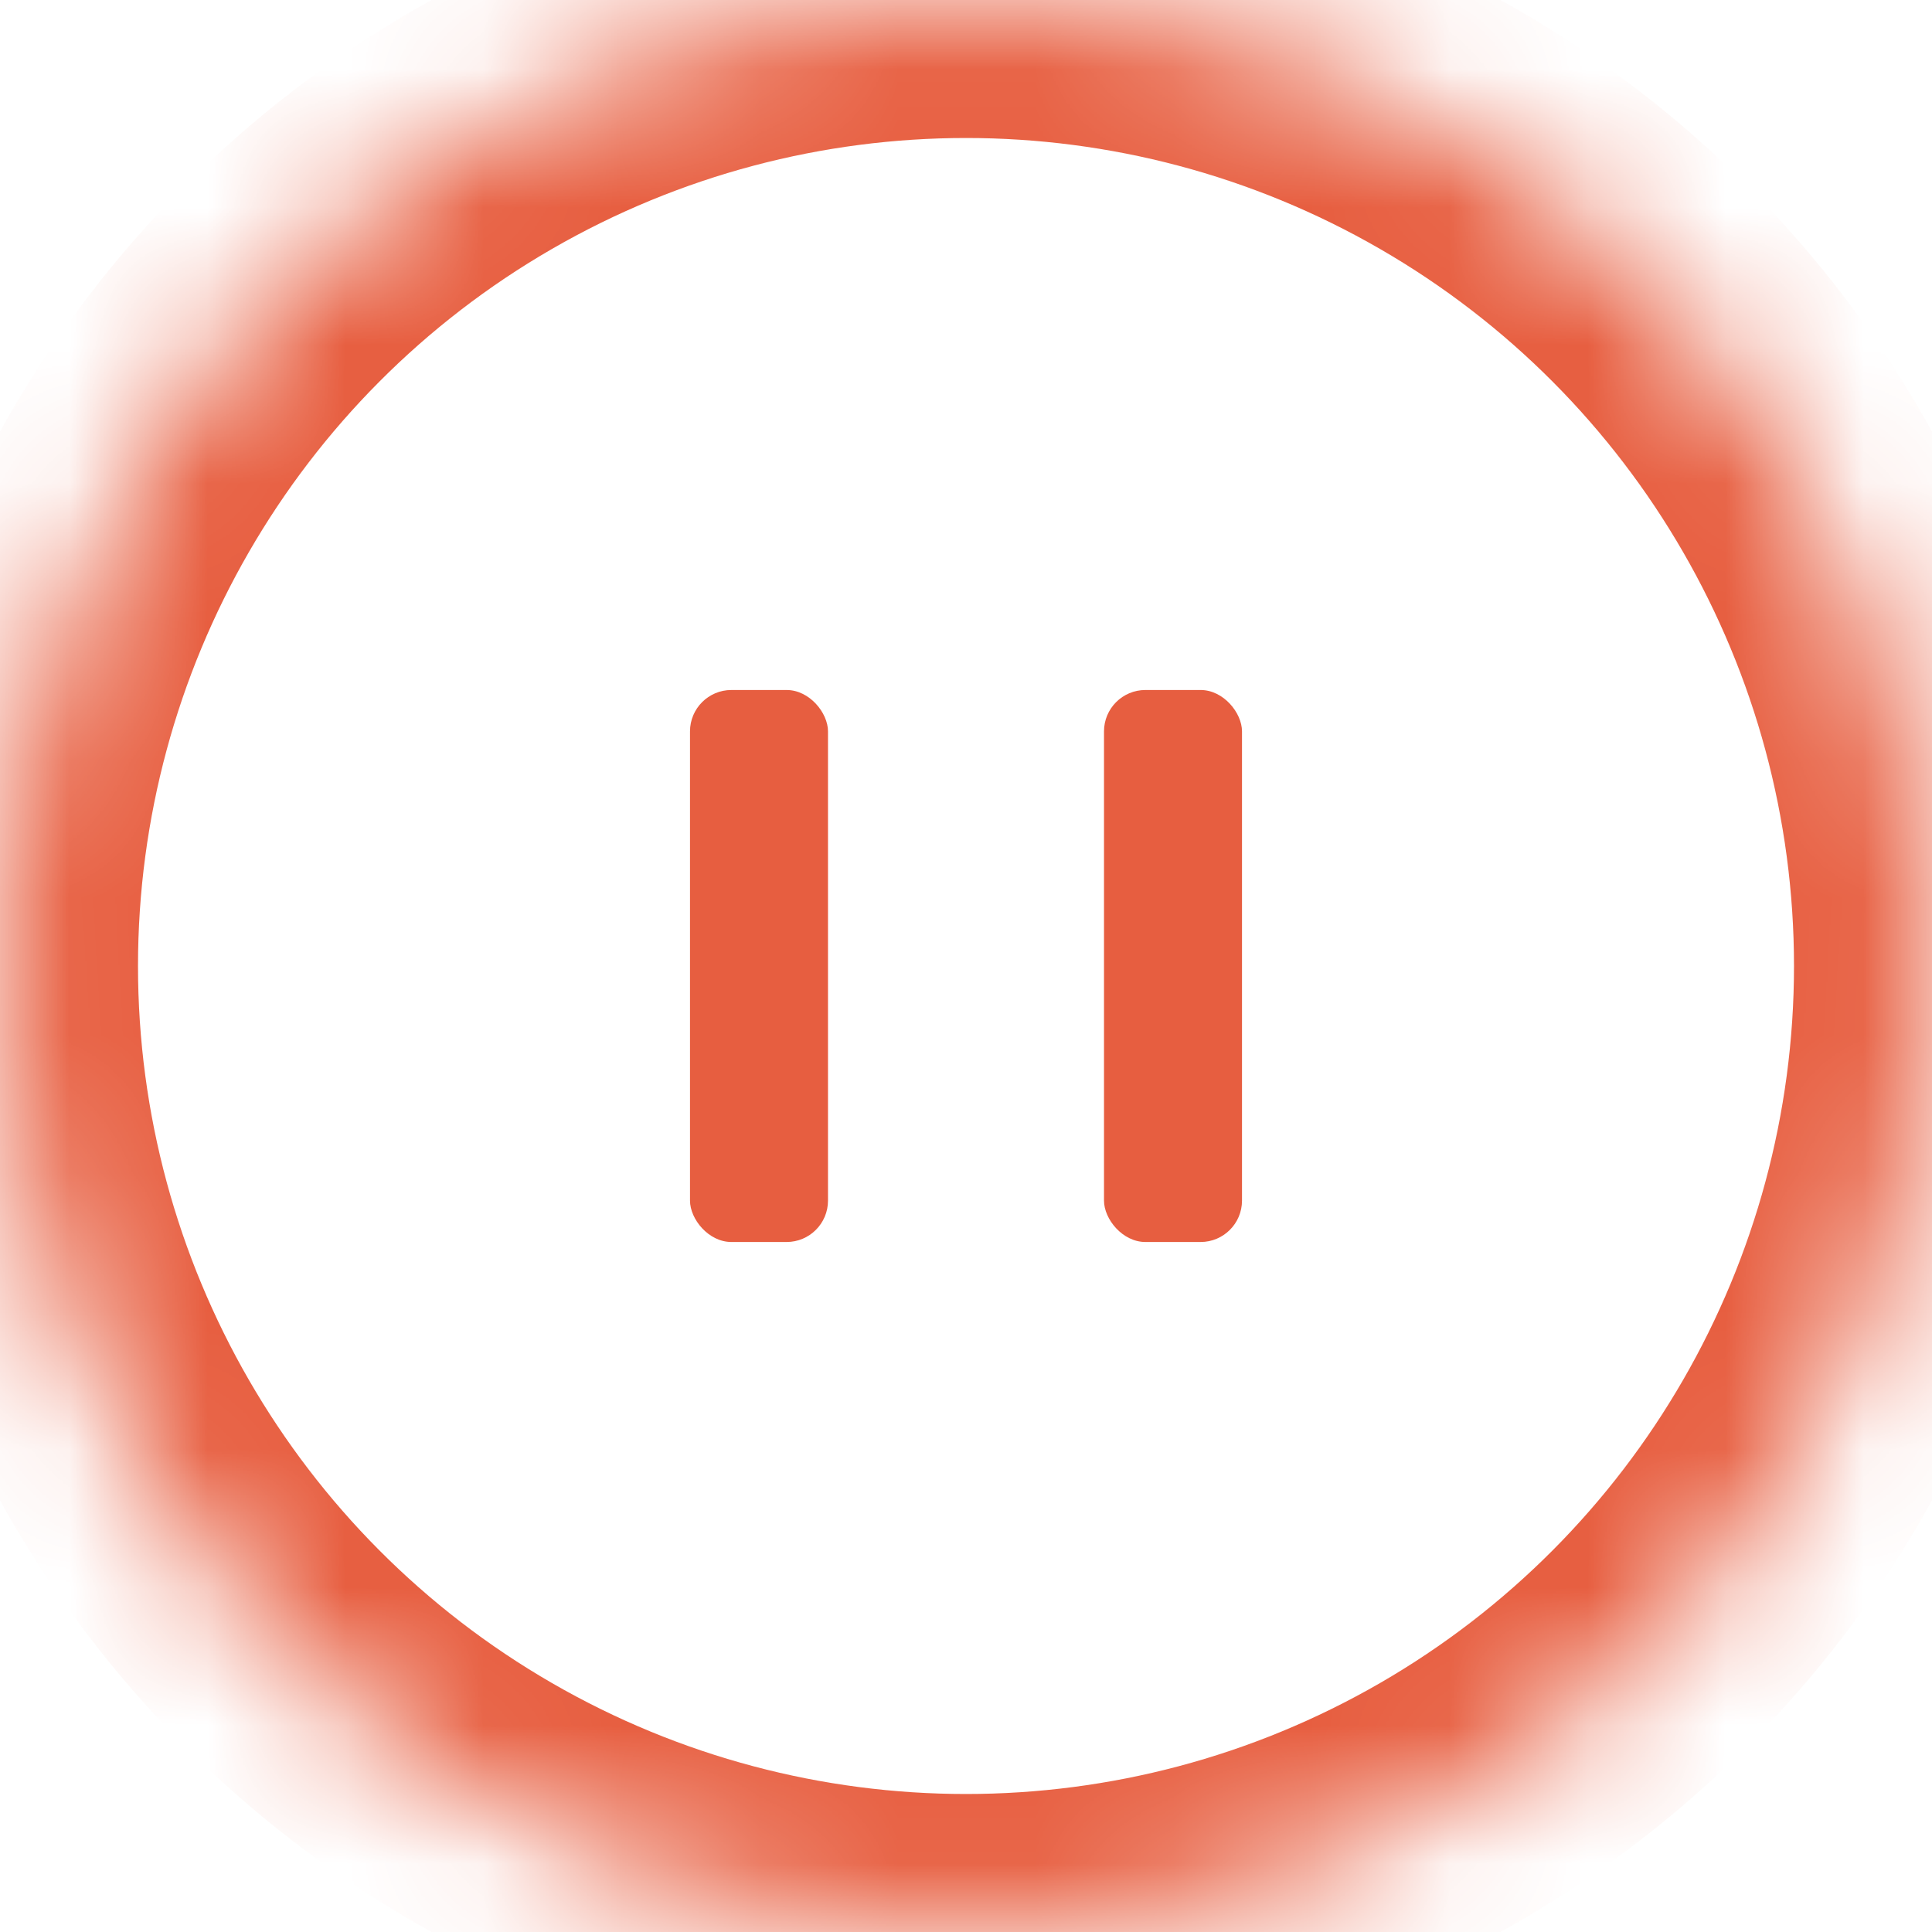 <svg xmlns="http://www.w3.org/2000/svg" width="14" height="14" viewBox="0 0 14 14" xmlns:xlink="http://www.w3.org/1999/xlink">
  <defs>
    <circle id="a" cx="7" cy="7" r="7"/>
    <mask id="b" width="14" height="14" x="0" y="0" fill="white">
      <use xlink:href="#a"/>
    </mask>
  </defs>
  <g fill="none" fill-rule="evenodd">
    <use stroke="#E75E40" stroke-width="2" mask="url(#b)" xlink:href="#a"/>
    <rect width="1" height="4" x="5" y="5" fill="#E75E40" rx=".3"/>
    <rect width="1" height="4" x="8" y="5" fill="#E75E40" rx=".3"/>
  </g>
</svg>
